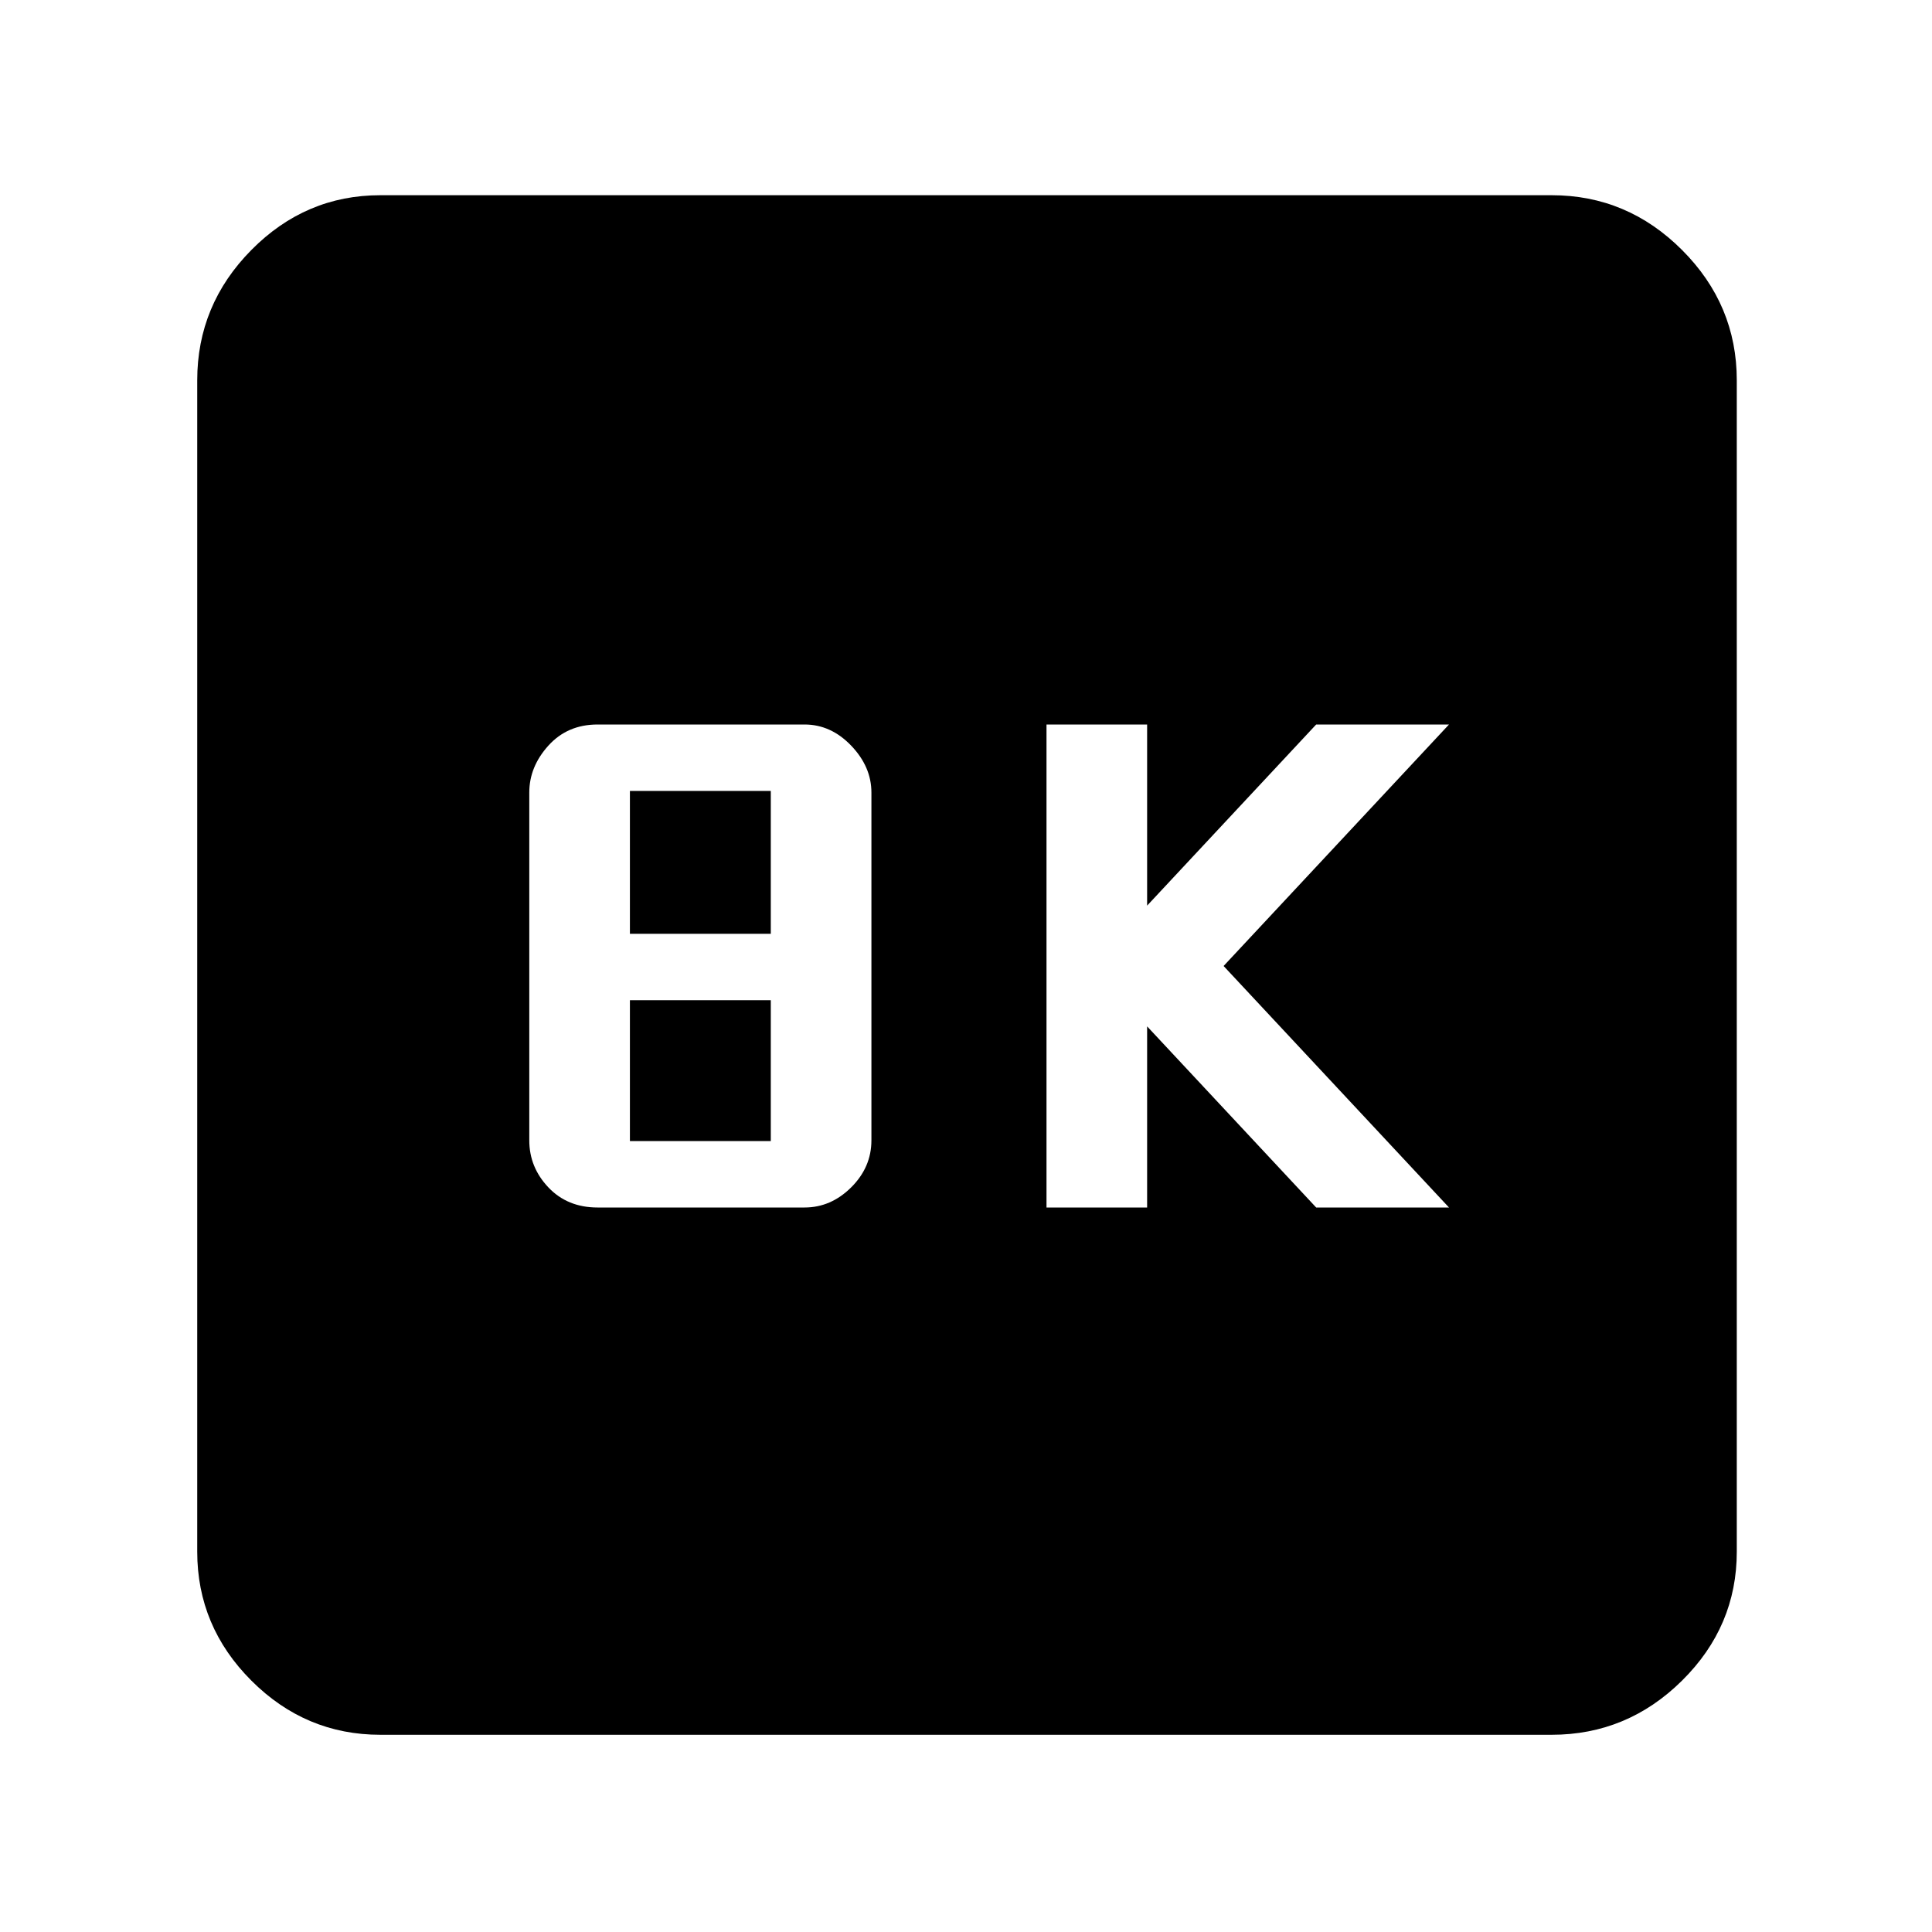 <svg xmlns="http://www.w3.org/2000/svg" height="48" viewBox="0 -960 960 960" width="48"><path d="M520-360h50v-90l84 90h66L608-480l112-120h-66l-84 90v-90h-50v240Zm-223.06 0h102.84q13.09 0 23.16-10Q433-380 433-393.38v-172.81q0-12.81-10.06-23.31-10.07-10.5-23.16-10.5H296.94q-14.98 0-24.46 10.5T263-566.19v172.81q0 13.38 9.48 23.38 9.48 10 24.46 10ZM313-496v-71h70v71h-70Zm0 103v-70h70v70h-70ZM189-98q-37.18 0-64.09-26.91Q98-151.82 98-189v-582q0-37.59 26.91-64.79Q151.82-863 189-863h582q37.59 0 64.79 27.21Q863-808.59 863-771v582q0 37.18-27.21 64.09Q808.59-98 771-98H189Z"/></svg>
